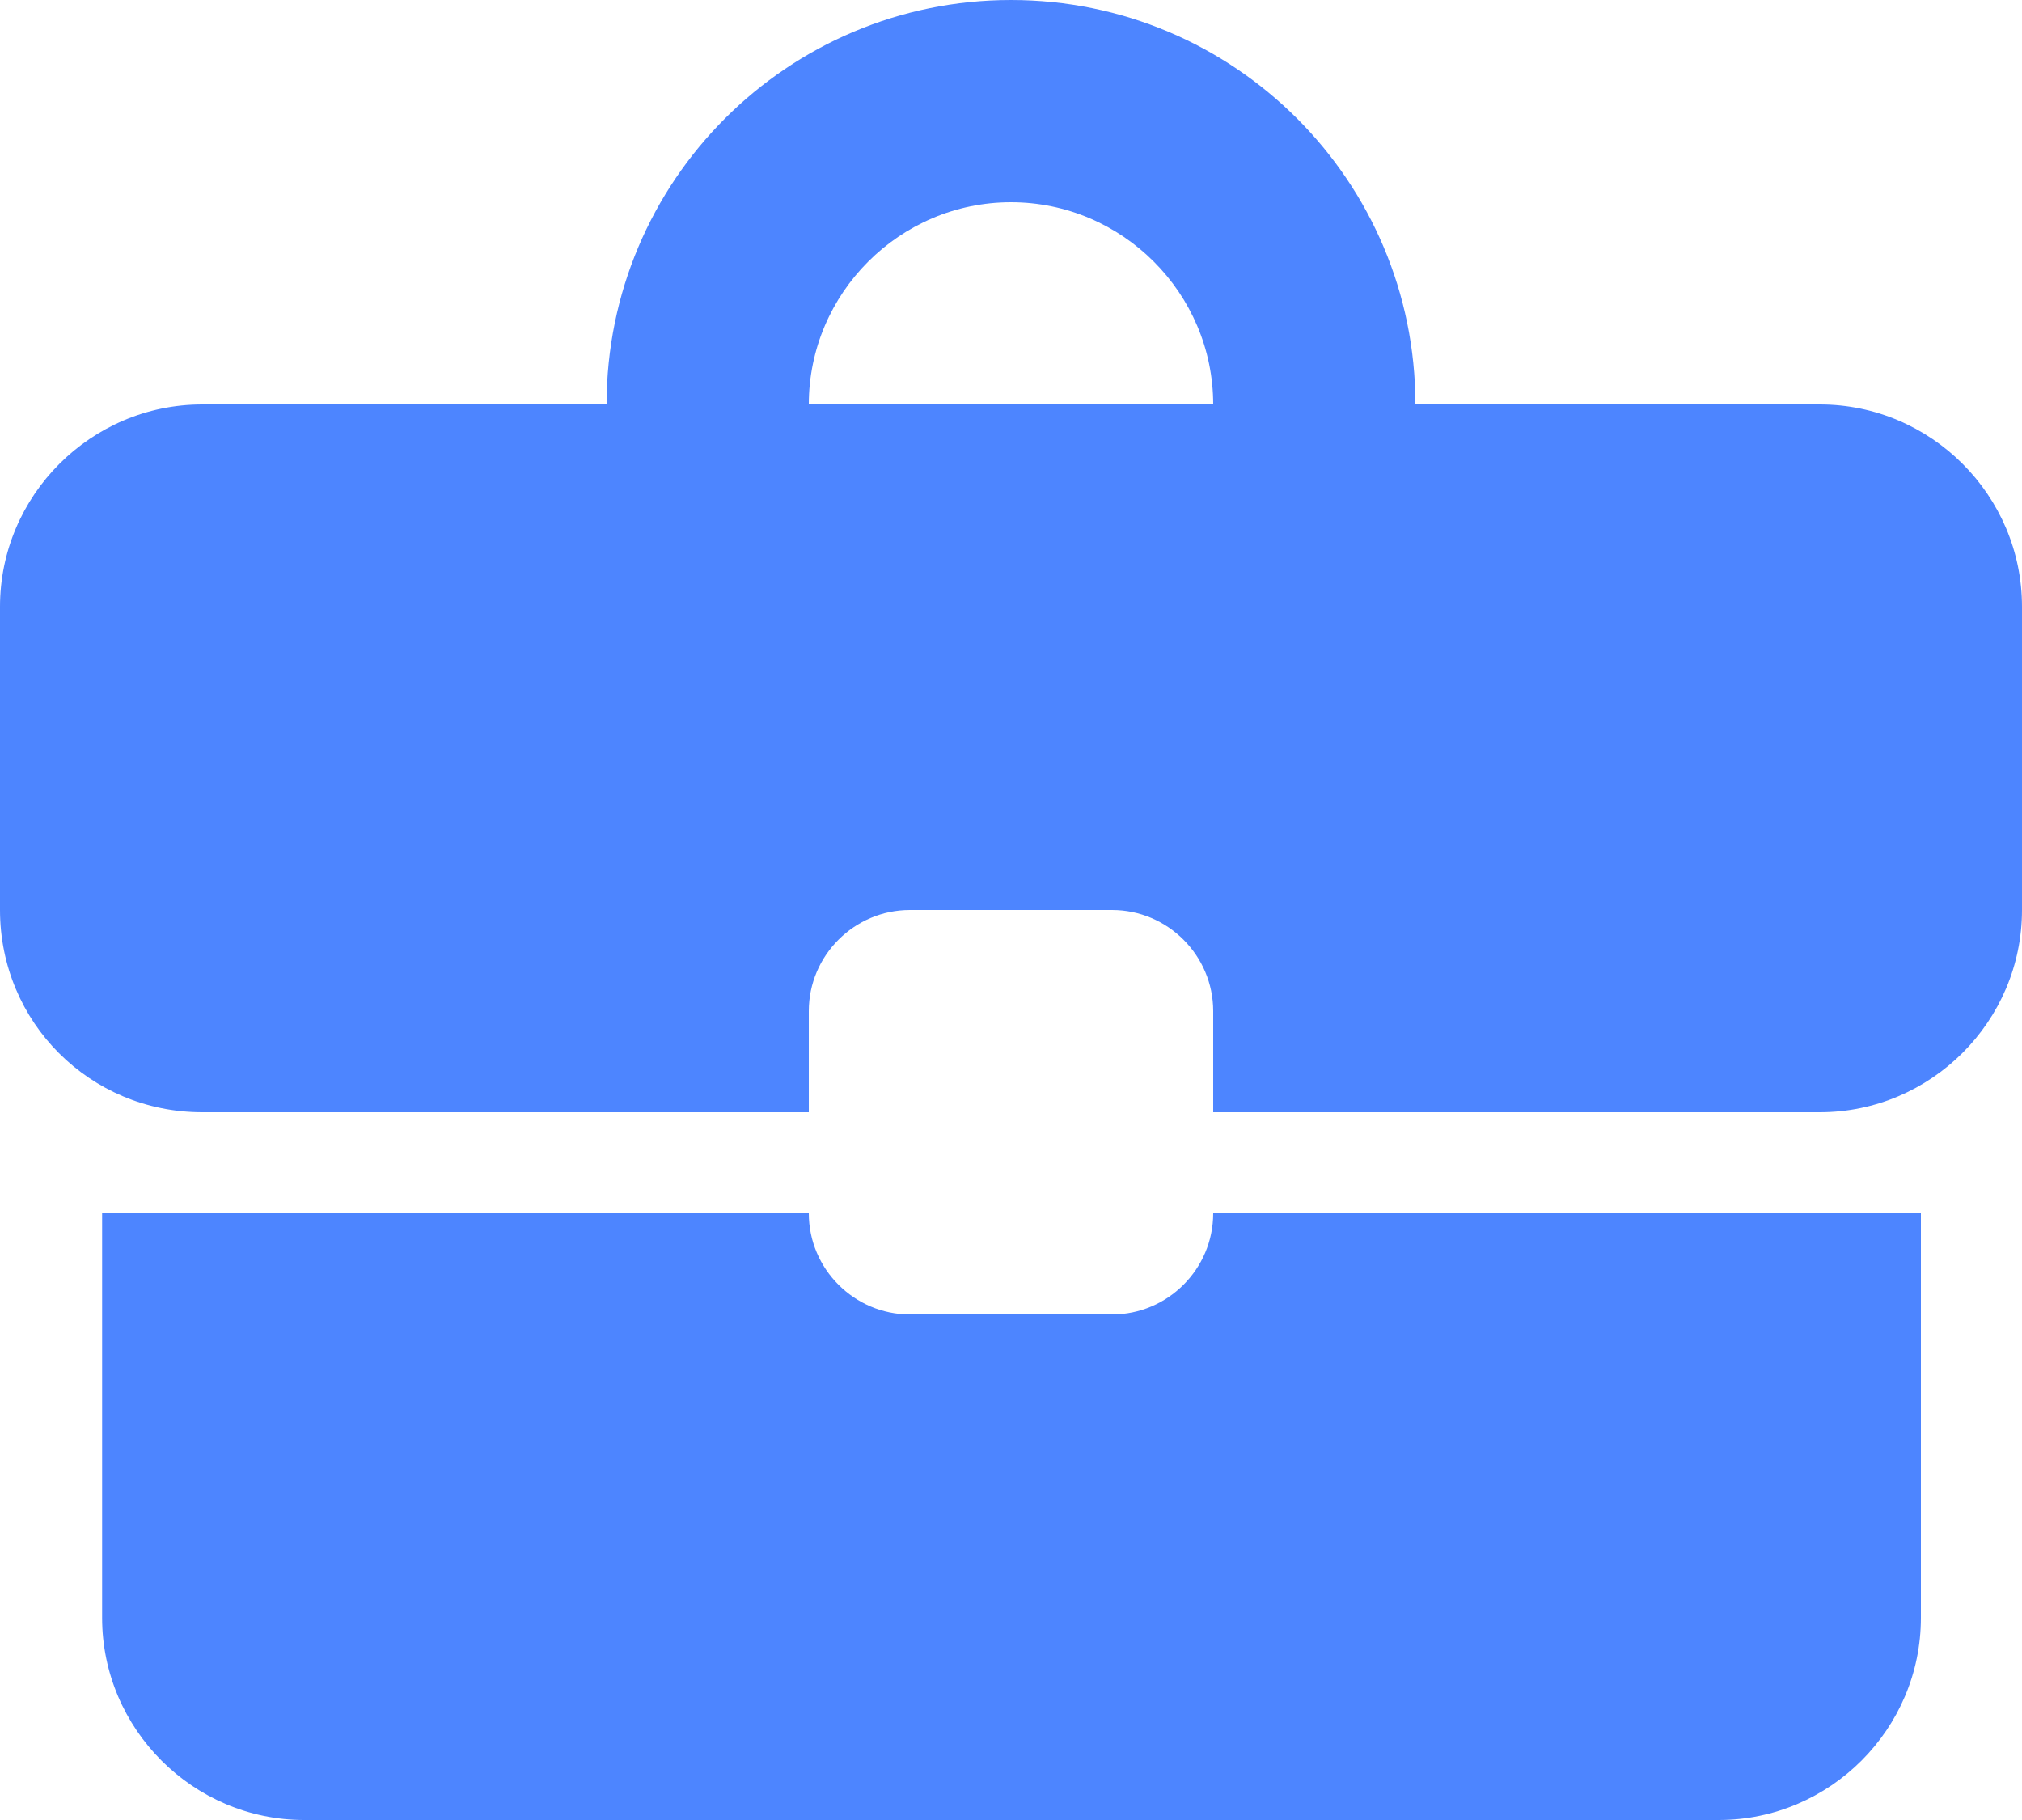 <svg fill="none" height="18" viewBox="0 0 20 18" width="20" xmlns="http://www.w3.org/2000/svg">
	<path clip-rule="evenodd" d="M18 4H14C14 1.79 12.21 0 10 0C7.79 0 6 1.79 6 4H2C0.9 4 0 4.9 0 6V9C0 10.11 0.89 11 2 11H8V10C8 9.45 8.45 9 9 9H11C11.55 9 12 9.45 12 10V11H18C19.1 11 20 10.1 20 9V6C20 4.9 19.1 4 18 4ZM9 13C8.45 13 8 12.55 8 12H1.01V16C1.01 17.1 1.91 18 3.01 18H17C18.1 18 19 17.1 19 16V12H12C12 12.55 11.55 13 11 13H9ZM10 2C8.9 2 8 2.9 8 4H12C12 2.9 11.1 2 10 2Z" fill="#4D85FF" fill-rule="evenodd" />
</svg>
